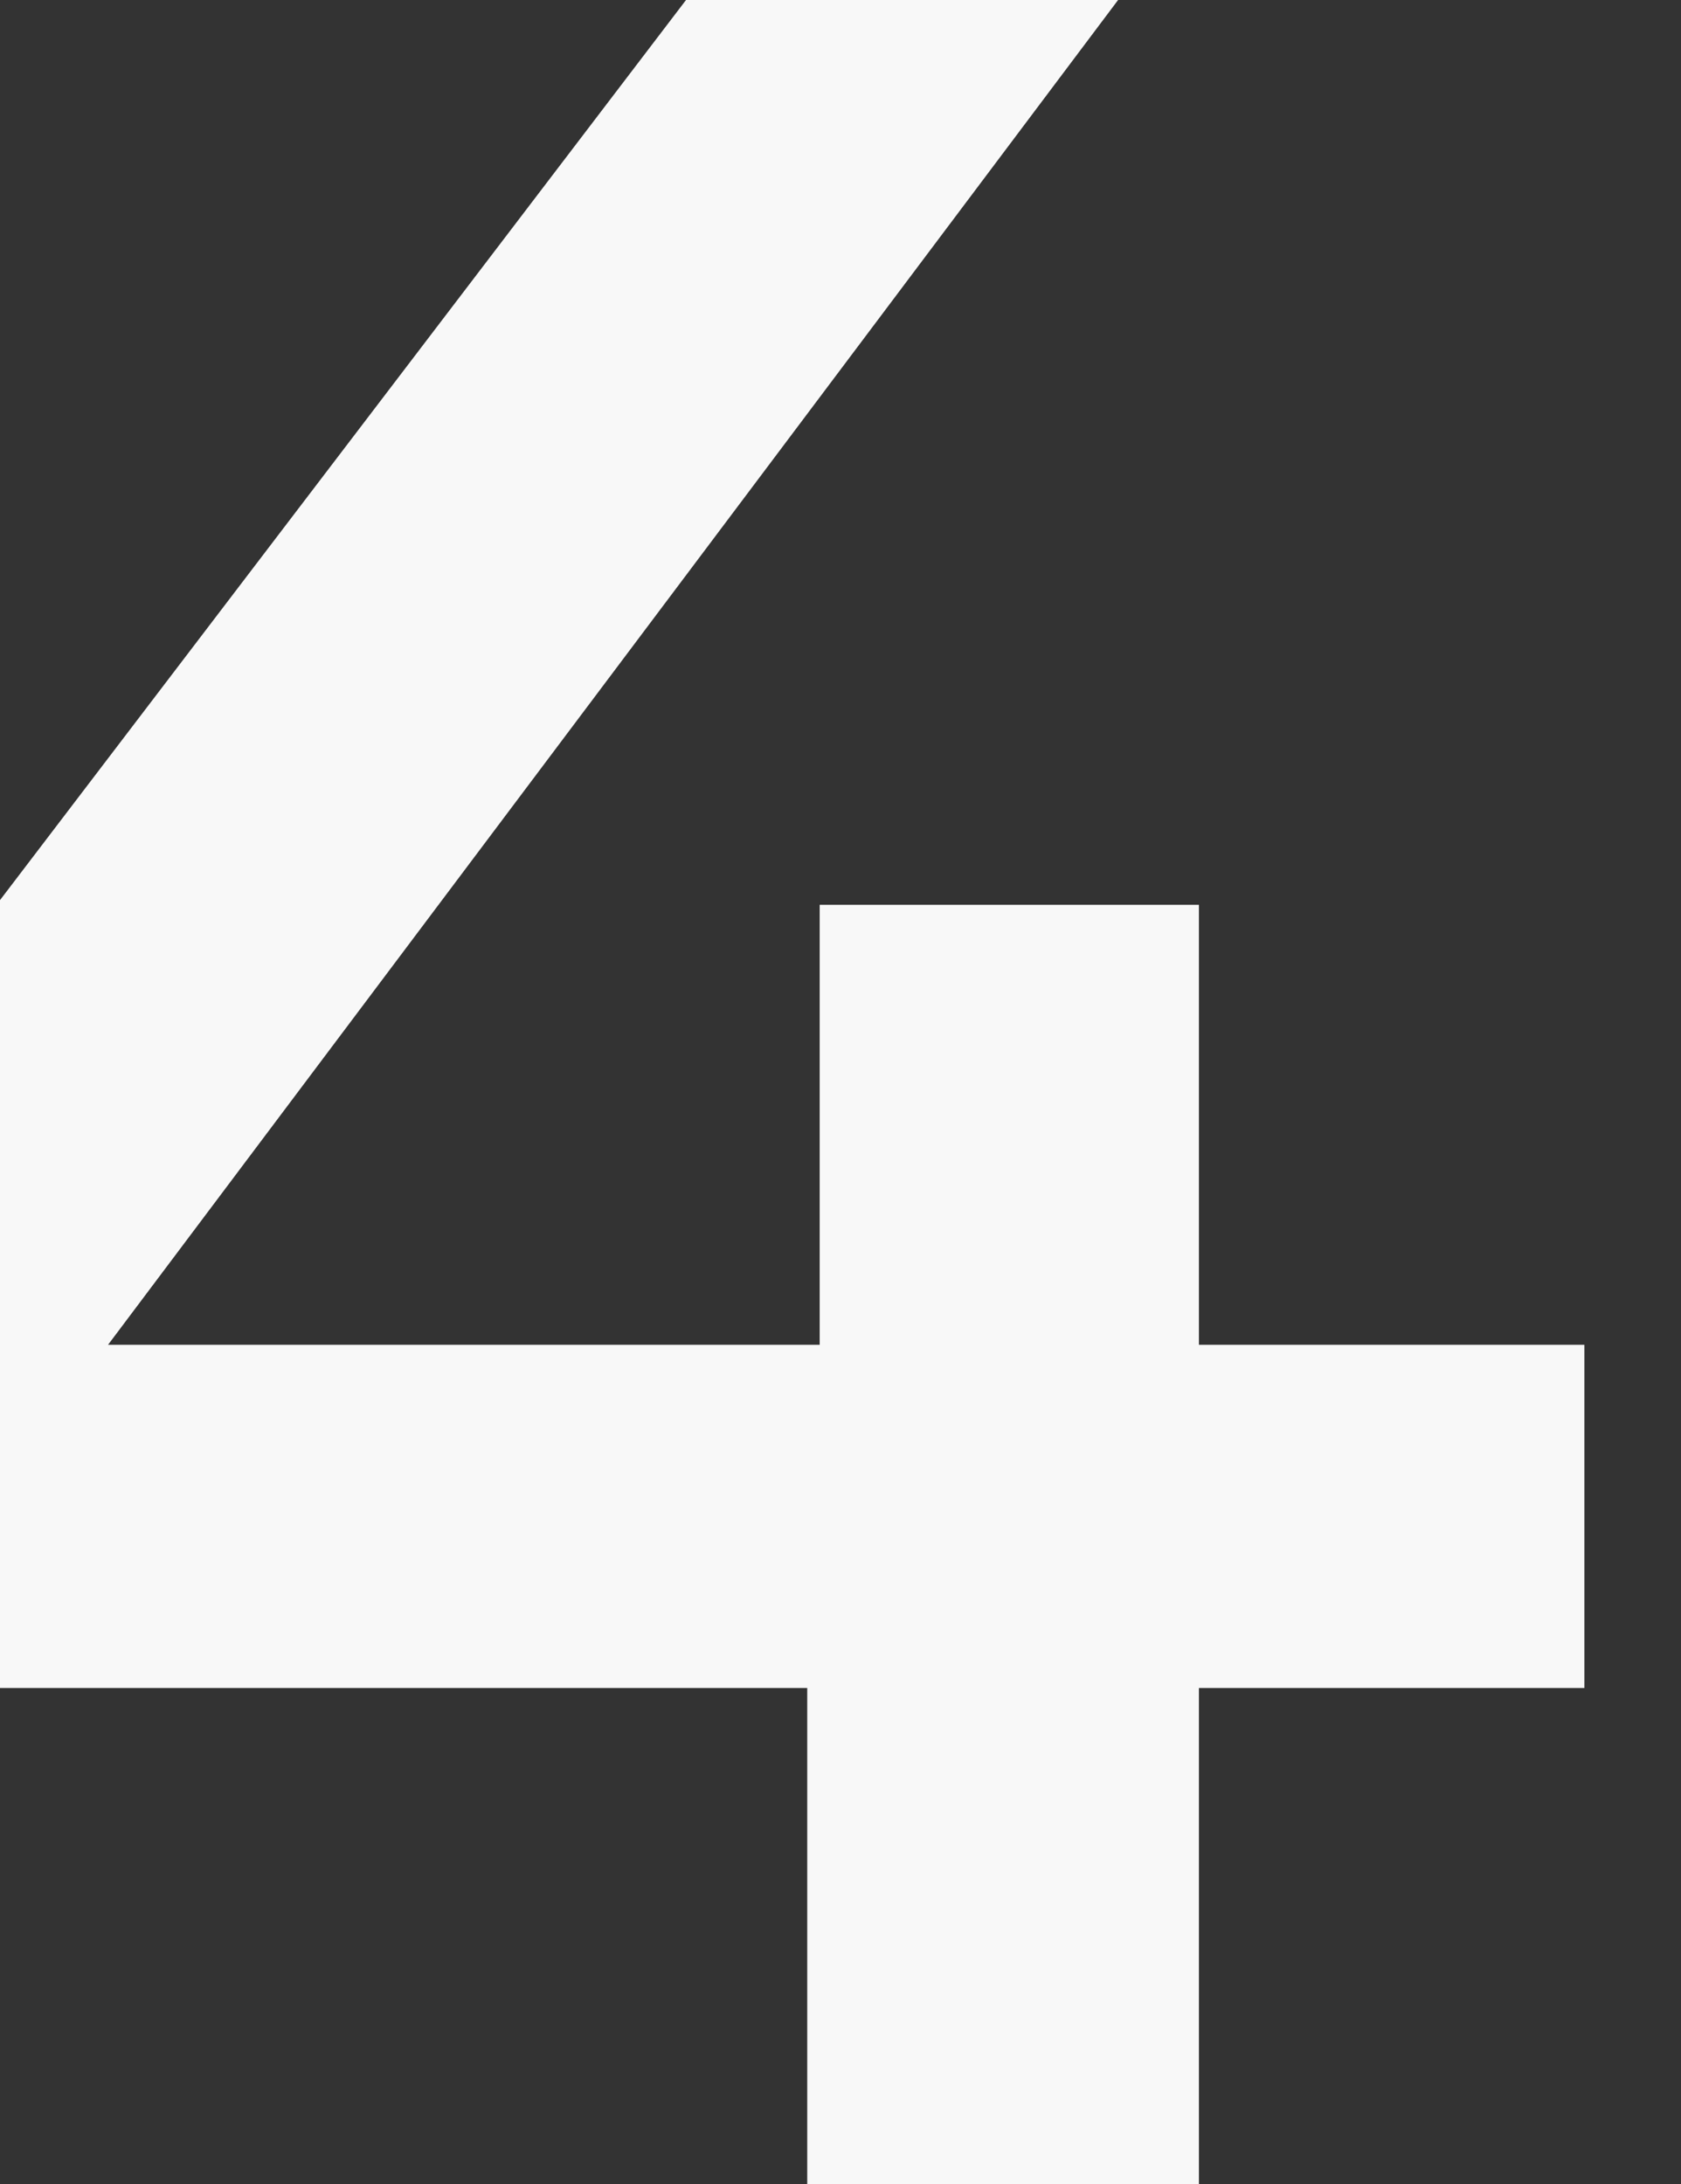 <svg width="87" height="113" viewBox="0 0 87 113" fill="none" xmlns="http://www.w3.org/2000/svg">
<rect x="0" y="0" width="87" height="113" fill="#333333" stroke="none"/>
<g clip-path="url(#clip0_8_4645)">
<path d="M-20 87.333V72.804L35.505 0H57.867L3.167 72.804L-7.29 69.576H82V87.333H-20ZM41.779 113V87.333L42.423 69.576V46.814H62.05V113H41.779Z" fill="#F8F8F8"/>
</g>
<defs>
<clipPath id="clip0_8_4645">
<rect width="87" height="113" fill="white"/>
</clipPath>
</defs>
</svg>
